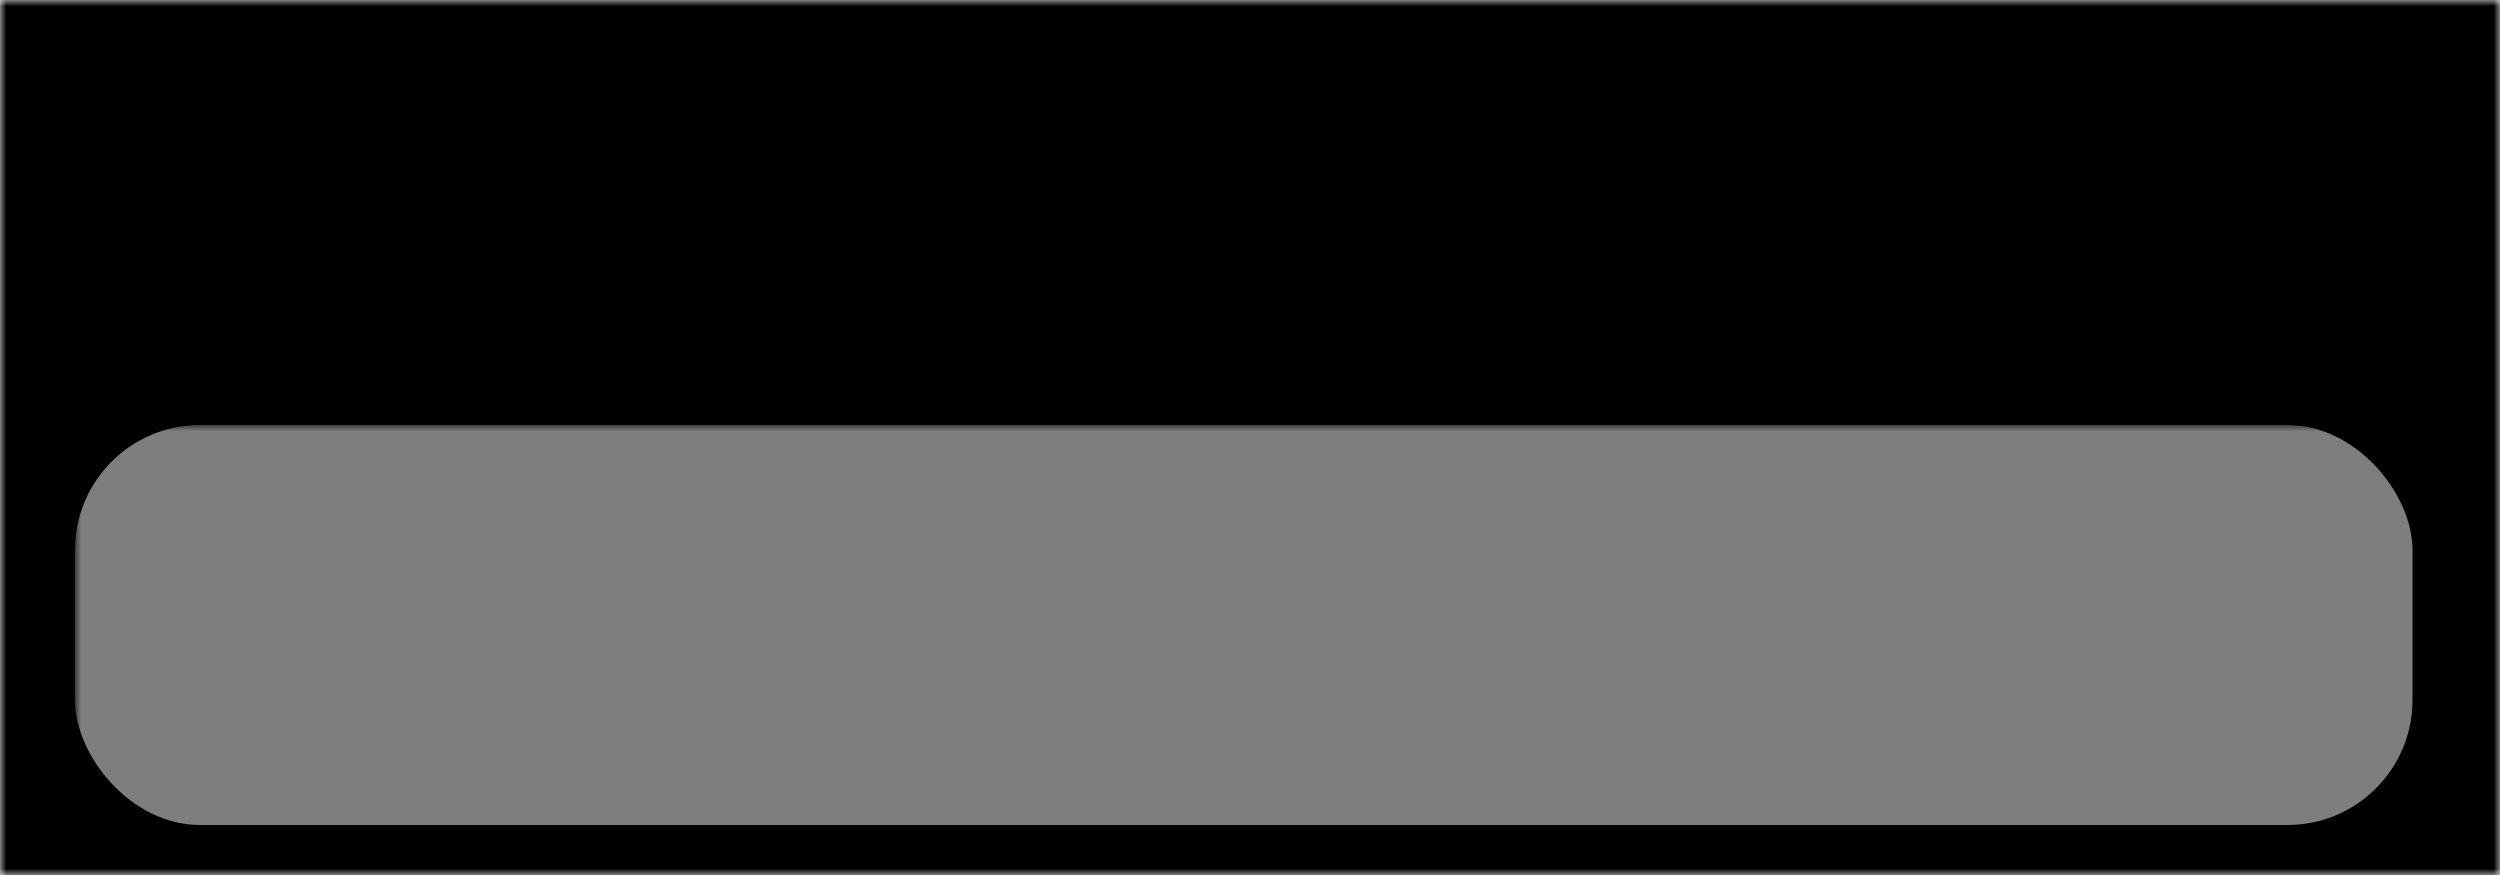 <?xml version="1.0" encoding="UTF-8" standalone="no"?>
<?xml-stylesheet href="../base.css"  type="text/css" ?>
<!DOCTYPE svg PUBLIC "-//W3C//DTD SVG 1.1//EN" "http://www.w3.org/Graphics/SVG/1.1/DTD/svg11.dtd">
<svg width="200" height="70" view=" 0 0 200 70"  version="1.1" xmlns="http://www.w3.org/2000/svg" xmlns:xlink="http://www.w3.org/1999/xlink">

<defs>
   	<mask id="maskbottom">
	<rect x="0" y="0" width="300" height="80" style="fill: url(#whitetoblack);" />
	</mask>
   	<mask id="masktop">
	<rect x="0" y="0" width="300" height="90" style="fill: url(#blacktowhite);" />
	</mask>
 	 <mask id="maskround">
        <rect x="0" y="0" rx="0" ry="0"  width="270" height="70" style="fill: white" />
        <rect x="10" y="35" rx="20" ry="20"  width="200" height="100" style="fill: black" />
        </mask>


<mask id="maskouter">
   <rect x="0" y="0" rx="0" ry="0" width="200" height="70" style="fill: black;"/>
   <rect x="5" y="5" rx="10" ry="10" width="190" height="60" style="fill: white;"/>
</mask>

   <filter id="blurbasic" filterRes="300">
     <feGaussianBlur in="SourceGraphic" stdDeviation="2"/>
   </filter>

   <filter id="blurshadow" filterRes="300">
     <feGaussianBlur in="SourceGraphic" stdDeviation="2"/>
   </filter>

   <linearGradient id="whitetoblack" x1="0%" y1="0%" x2="0%" y2="100%">
     <stop offset="0%"   style="stop-color:black;opacity:1"  />
     <stop offset="100%" style="stop-color:white;opacity:1" />
   </linearGradient>

  <linearGradient id="blacktowhite" x1="0%" y1="0%" x2="0%" y2="100%">
     <stop offset="0%" style="stop-color:white;opacity:1" />
     <stop offset="100%"   style="stop-color:black;opacity:1"  />
   </linearGradient>

  <linearGradient id="oddshades" x1="0%" y1="0%" x2="0%" y2="100%">
     <stop offset="0%"     class="colorblue-from" />
     <stop offset="100%"   class="colorblue-to"  />
   </linearGradient>


</defs>
   <rect x="5" y="5" rx="10" ry="10" width="190" height="60" style="fill: black;opacity:.6" filter="url(#blurshadow)" />
  <g mask="url(#maskouter)"> 
   <rect x="0" y="0"  width="200" height="70" style="fill:url(#oddshades)" />
   <rect x="6" y="34" rx="10" ry="10" width="187" height="32" style="fill: white;opacity:.7" mask="url(#masktop)"  />
  </g>
</svg>
